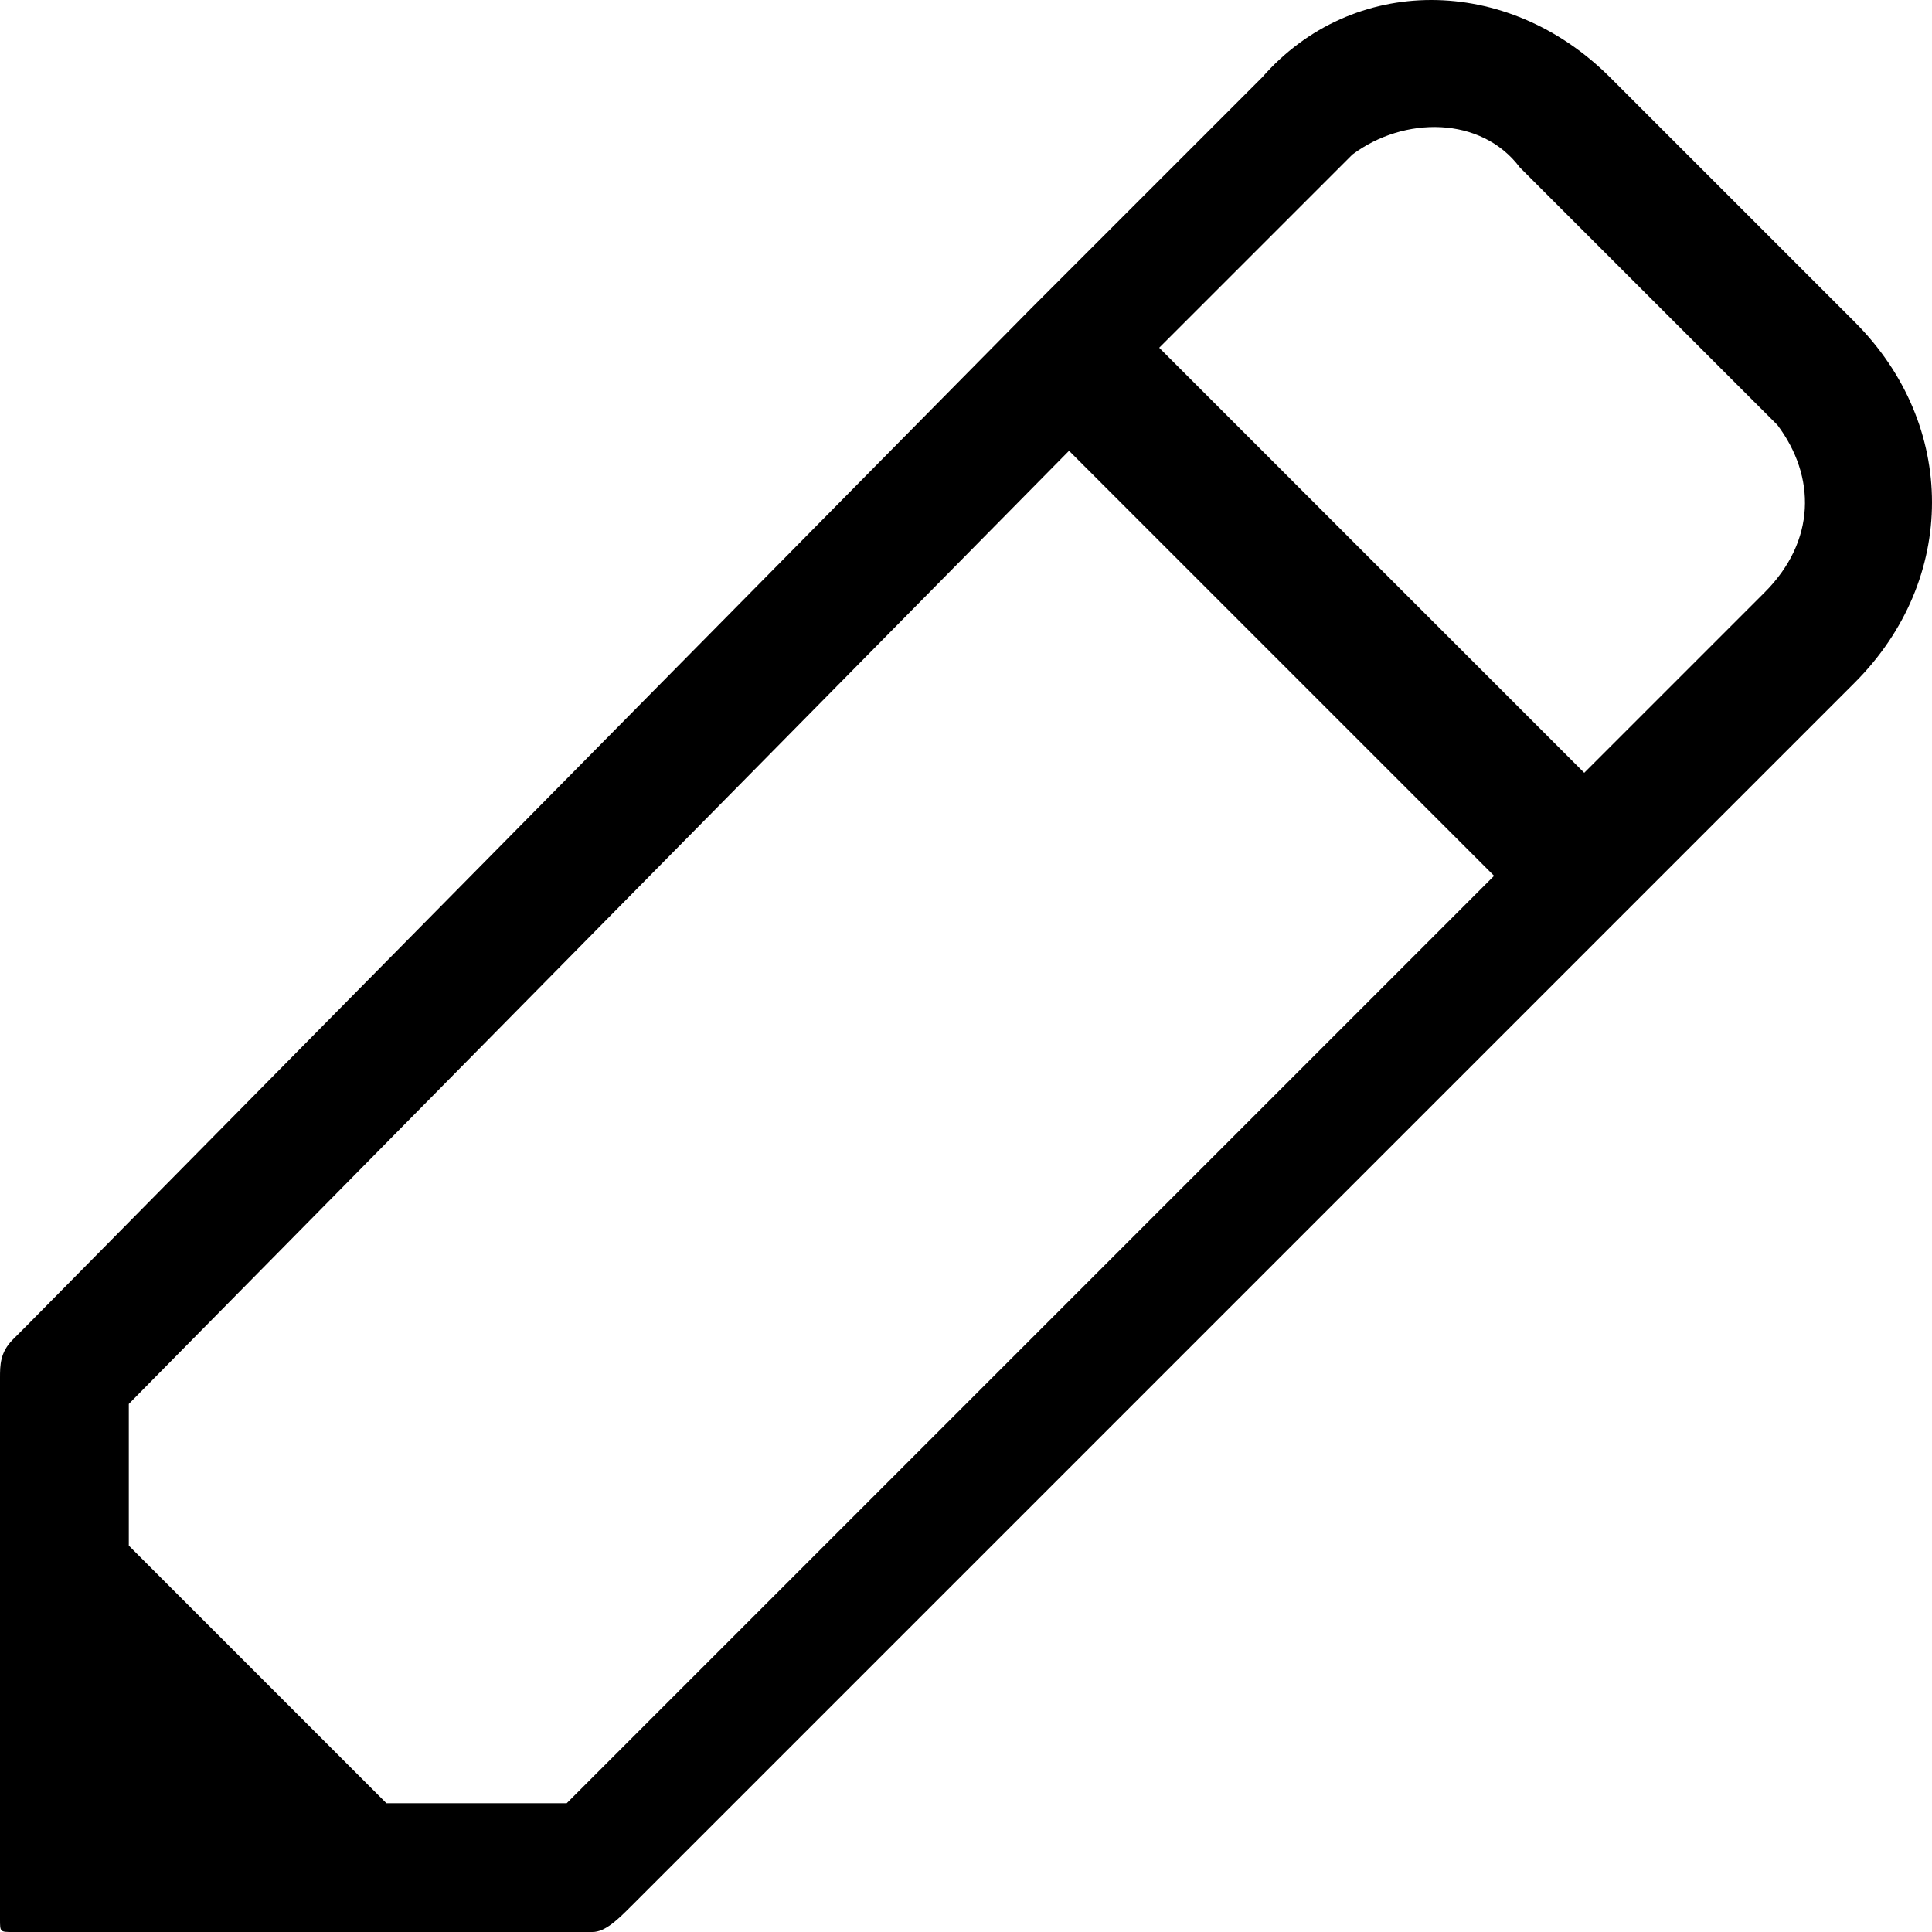 <?xml version="1.0" encoding="utf-8"?>
<!-- Generator: Adobe Illustrator 25.2.3, SVG Export Plug-In . SVG Version: 6.00 Build 0)  -->
<svg version="1.1" id="Layer_1" xmlns="http://www.w3.org/2000/svg" xmlns:xlink="http://www.w3.org/1999/xlink" x="0px" y="0px"
	 viewBox="0 0 15 15" style="enable-background:new 0 0 15 15;" xml:space="preserve">
<style type="text/css">
	.st0{fill-rule:evenodd;clip-rule:evenodd;}
</style>
<g id="Icons_x2F_UI_x2F_Edit">
	<path id="Fill" class="st0" d="M12.5,0.6l1.9,1.9c0.8,0.8,0.8,2,0,2.8l-1.8,1.8c-0.3,0.3-0.7,0.7-1.1,1.1l-0.6,0.6
		c-2.7,2.7-1.4,1.4-6,6C4.8,14.9,4.7,15,4.6,15H4.5H0.1C0,15,0,15,0,14.9v-0.4v-3.8c0-0.1,0-0.2,0.1-0.3l0.1-0.1L8,2.4l0,0l1.8-1.8
		C10.5-0.2,11.7-0.2,12.5,0.6z M8.3,3.5L1,10.9V12l2,2h1.4l7.2-7.2L10.8,6L8.3,3.5z M10.5,1.2L10.5,1.2L9,2.7L12.3,6l1.4-1.4
		c0.4-0.4,0.4-0.9,0.1-1.3l-0.1-0.1l-1.9-1.9C11.5,0.9,10.9,0.9,10.5,1.2z"/>
</g>
</svg>
